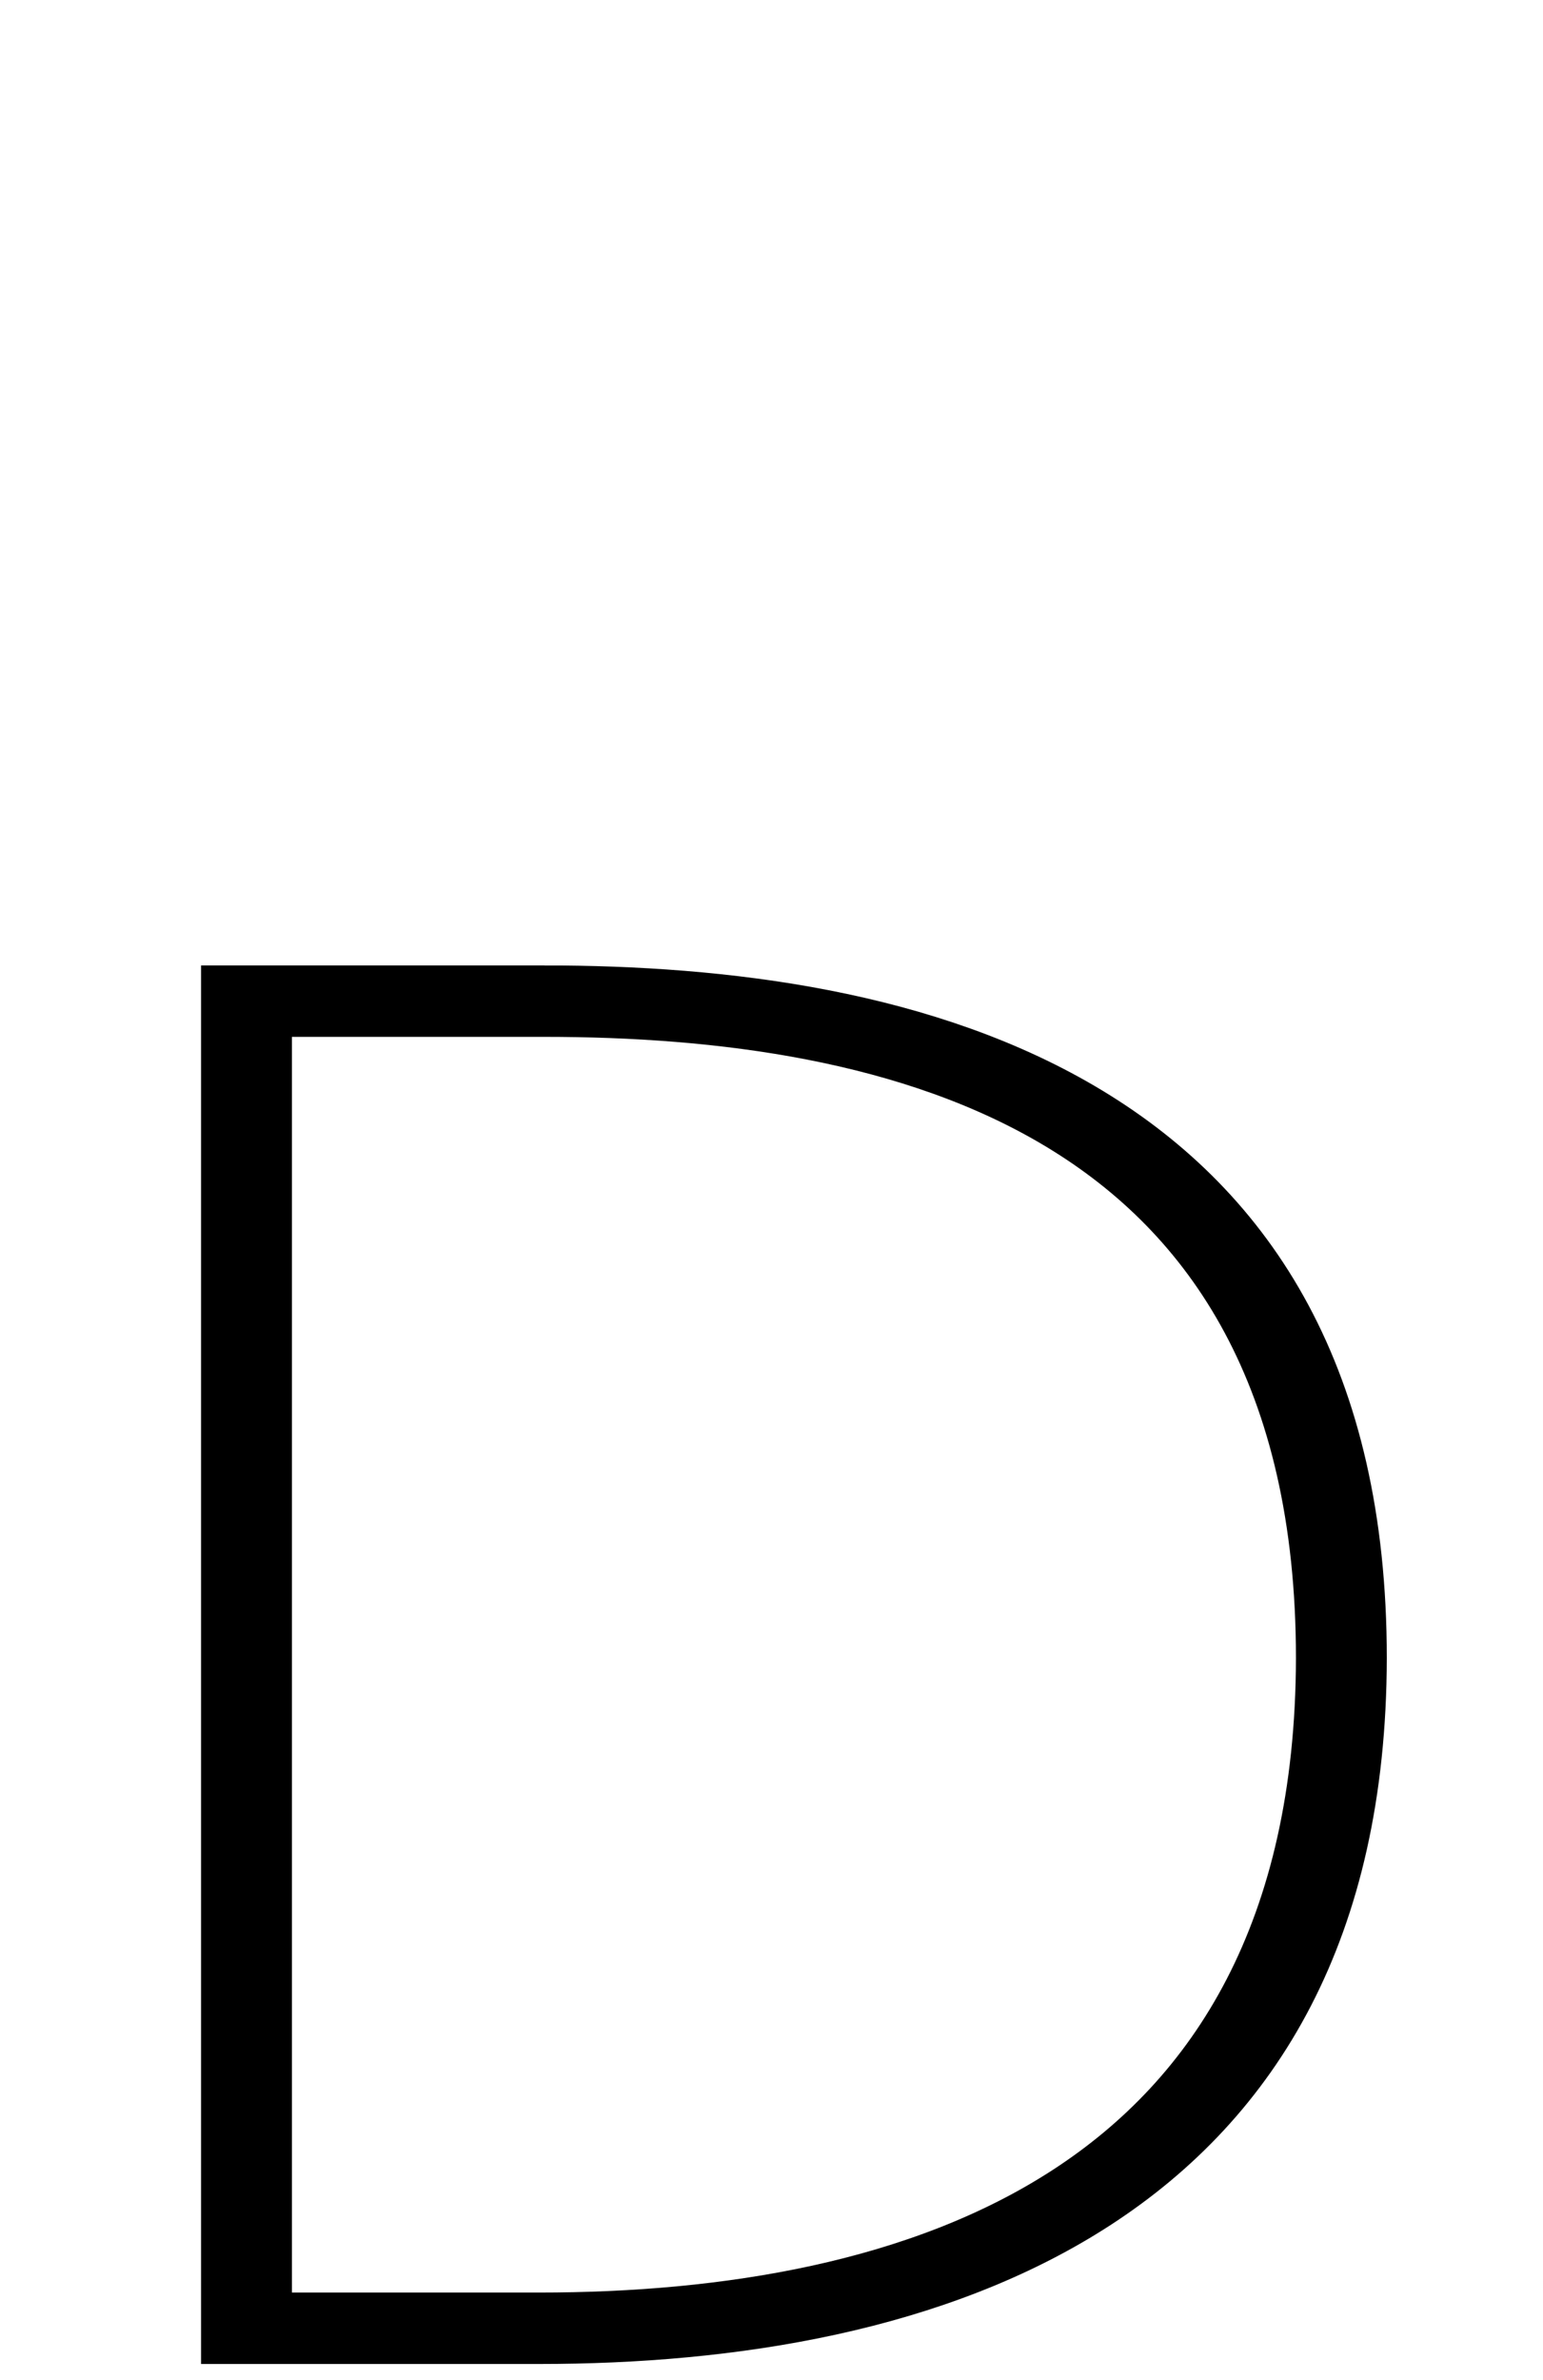 <!--?xml version="1.0" encoding="UTF-8" standalone="no"?-->
<svg xmlns:dc="http://purl.org/dc/elements/1.1/" xmlns:cc="http://creativecommons.org/ns#" xmlns:rdf="http://www.w3.org/1999/02/22-rdf-syntax-ns#" xmlns:svg="http://www.w3.org/2000/svg" xmlns="http://www.w3.org/2000/svg" xmlns:sodipodi="http://sodipodi.sourceforge.net/DTD/sodipodi-0.dtd" xmlns:inkscape="http://www.inkscape.org/namespaces/inkscape" version="1.1" viewBox="0 -288 1328 2048" id="svg6" sodipodi:docname="D.svg" width="1328" height="2048" inkscape:version="0.92.1 r">
  <defs id="defs10"></defs>
  <sodipodi:namedview pagecolor="#ffffff" bordercolor="#666666" borderopacity="1" objecttolerance="10" gridtolerance="10" guidetolerance="10" inkscape:pageopacity="0" inkscape:pageshadow="2" inkscape:window-width="2558" inkscape:window-height="1402" id="namedview8" showgrid="false" inkscape:zoom="0.27276117" inkscape:cx="-664.13808" inkscape:cy="380.69821" inkscape:window-x="0" inkscape:window-y="18" inkscape:window-maximized="0" inkscape:current-layer="layer3" showguides="true" inkscape:guide-bbox="true" inkscape:measure-start="1087.65,803.849" inkscape:measure-end="1088.42,803.849">
    <sodipodi:guide position="1107.593,803.849" orientation="0,1" id="guide899" inkscape:locked="false"></sodipodi:guide>
    <sodipodi:guide position="463.287,1098.389" orientation="1,0" id="guide901" inkscape:locked="false"></sodipodi:guide>
  </sodipodi:namedview>
  <g inkscape:groupmode="layer" id="layer3" inkscape:label="trace">
    <g id="g16" transform="matrix(1,0,0,0.786,0,371.207)" style="stroke-width:1.128">
      <g style="fill:#999999;stroke-width:1.128" id="g4" transform="matrix(1,0,0,-1,0,1760)"></g>
      <path class="ext" style="display: inline; fill: none; fill-rule: evenodd; stroke: rgb(0, 0, 0); stroke-width: 78.2; stroke-linecap: butt; stroke-linejoin: miter; stroke-miterlimit: 4; stroke-dasharray: none; stroke-opacity: 1;" d="M 468.653,257.241 H 212.133 V 1710 h 251.968 c 325.822,0 689.388,-137.647 690.366,-733.522 0,-614.029 -381.866,-719.237 -685.814,-719.237 z" id="path5236-7-72-2" inkscape:connector-curvature="0" sodipodi:nodetypes="cccscc"></path>
      
    </g>
  </g>
</svg>
